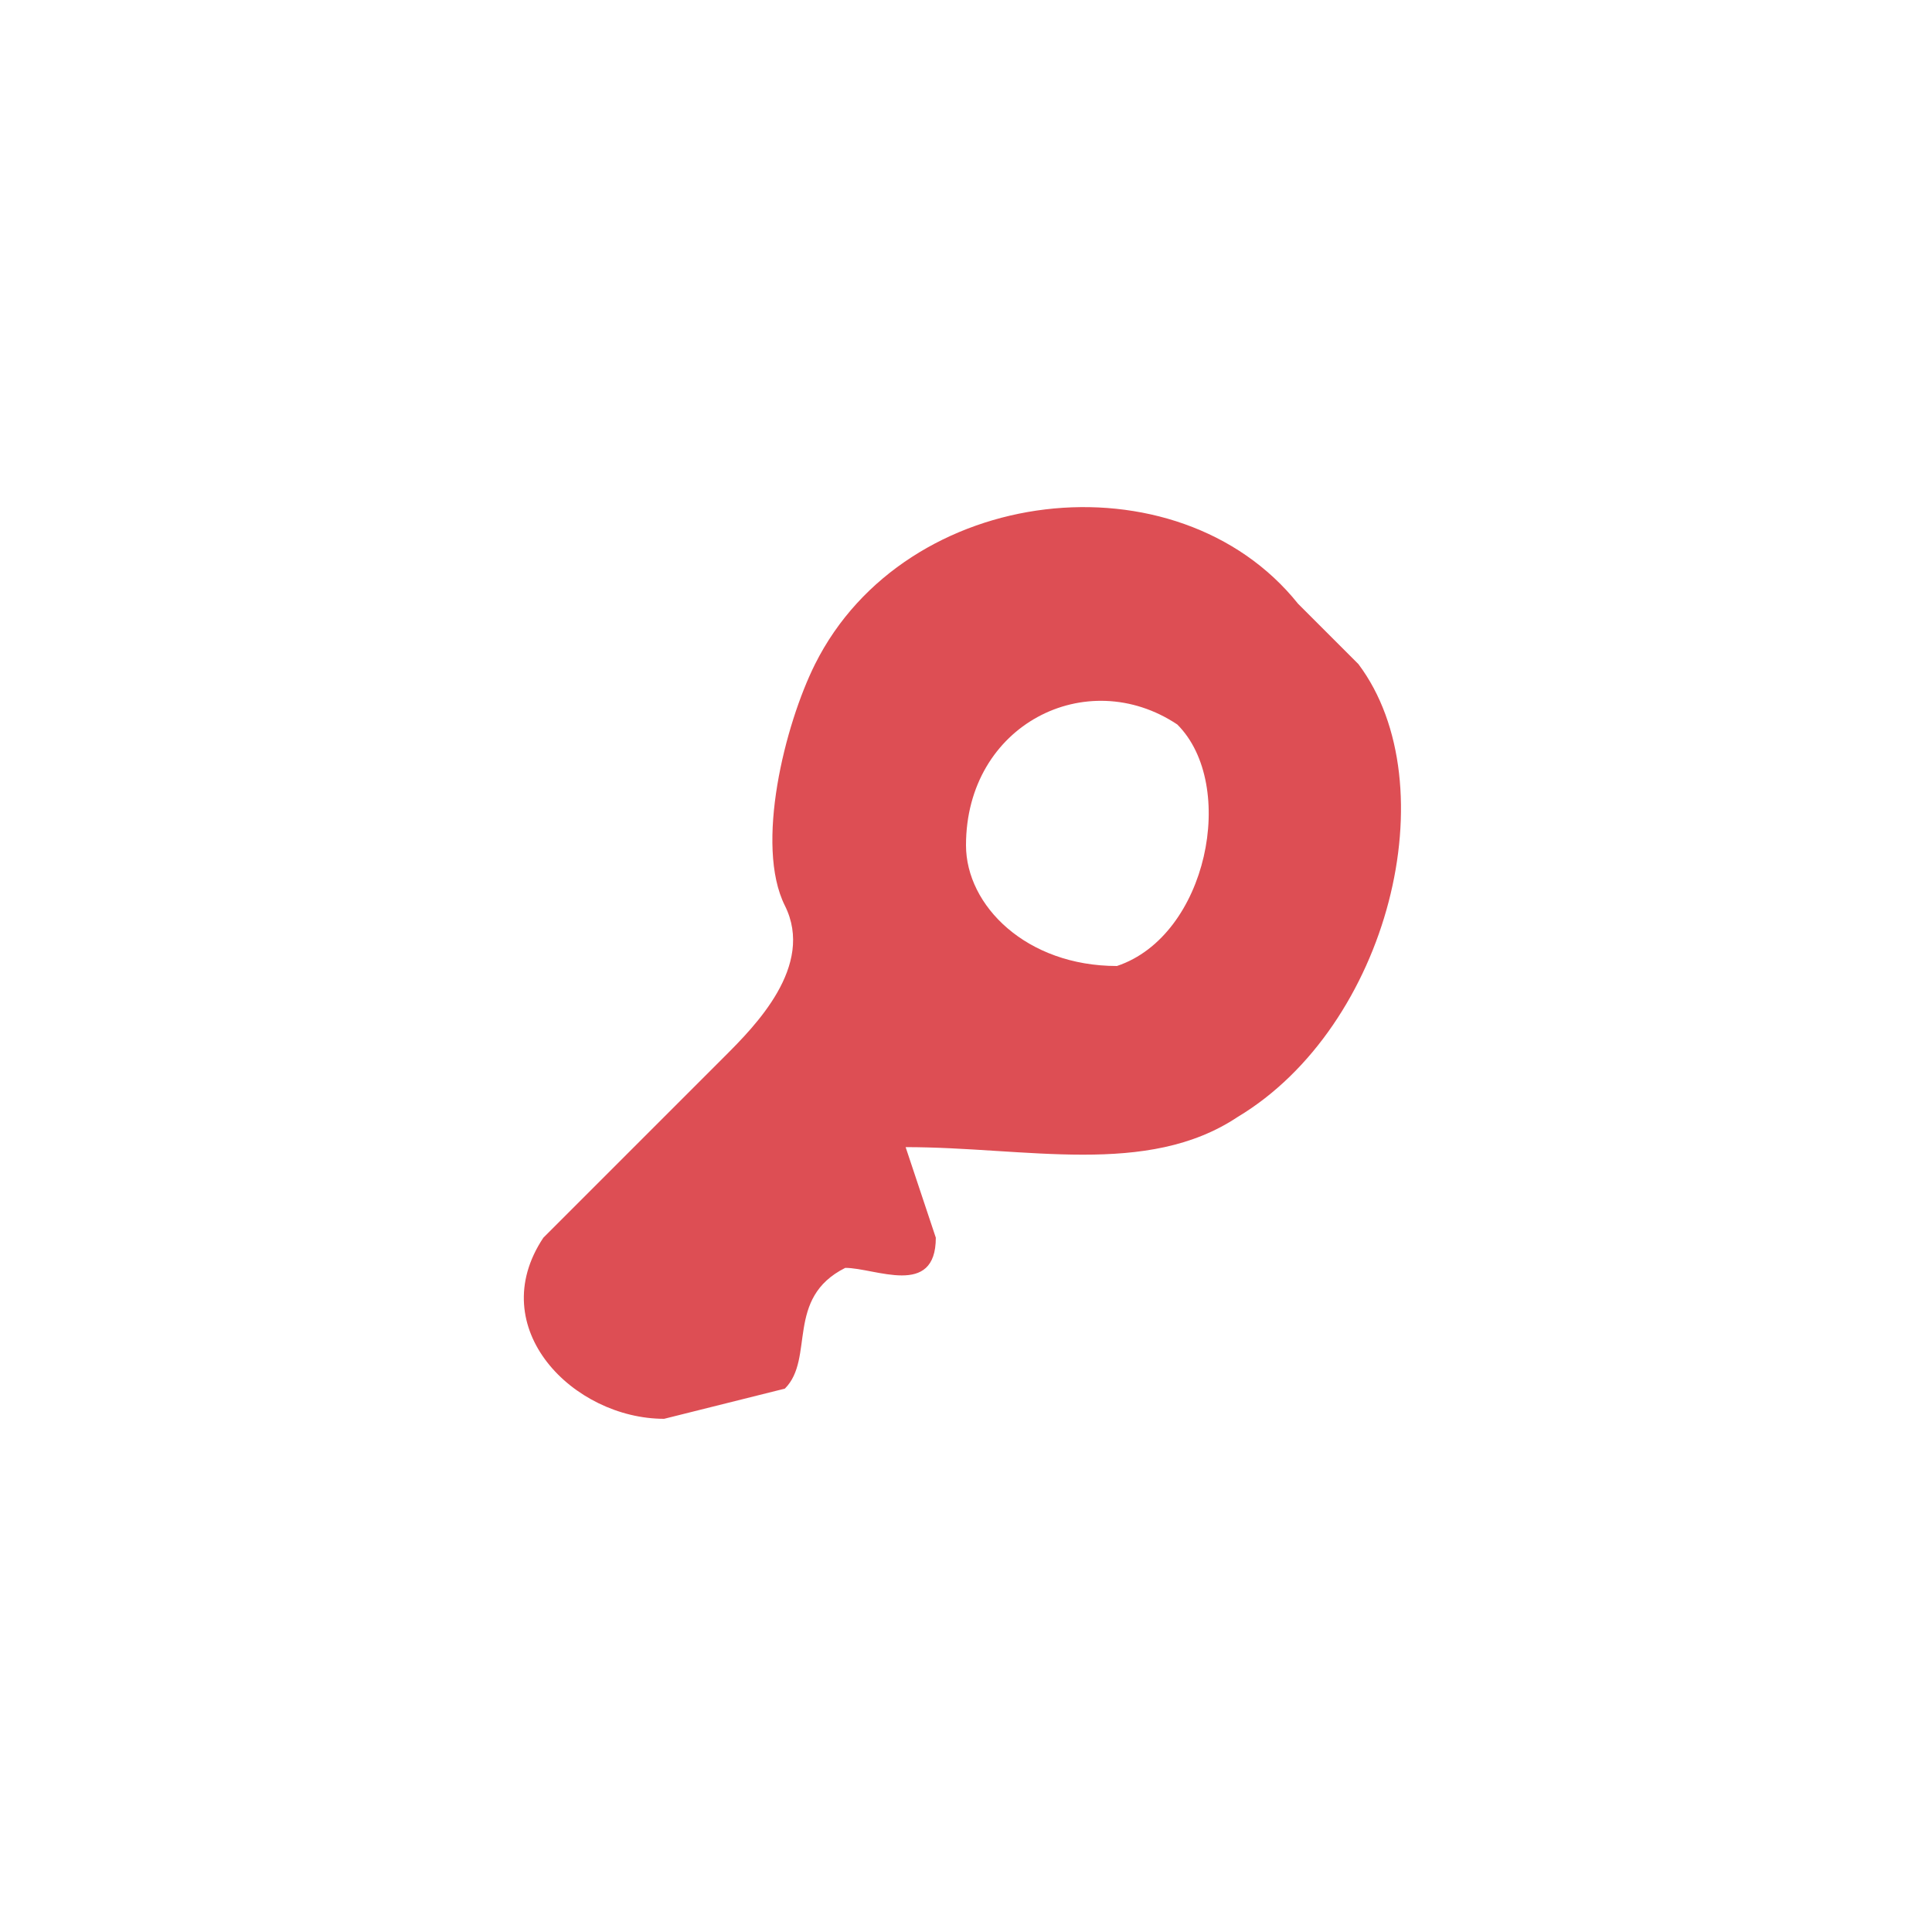 <svg xmlns="http://www.w3.org/2000/svg" viewBox="0 0 64 64">
<path d="M43 20c-4-5-13-4-16 2-1 2-2 6-1 8s-1 4-2 5l-6 6c-2 3 1 6 4 6l4-1c1-1 0-3 2-4 1 0 3 1 3-1l-1-3c4 0 8 1 11-1 5-3 7-11 4-15l-2-2m-11 8c0-4 4-6 7-4 2 2 1 7-2 8-3 0-5-2-5-4z" fill="#dd4e54"/>
</svg>
